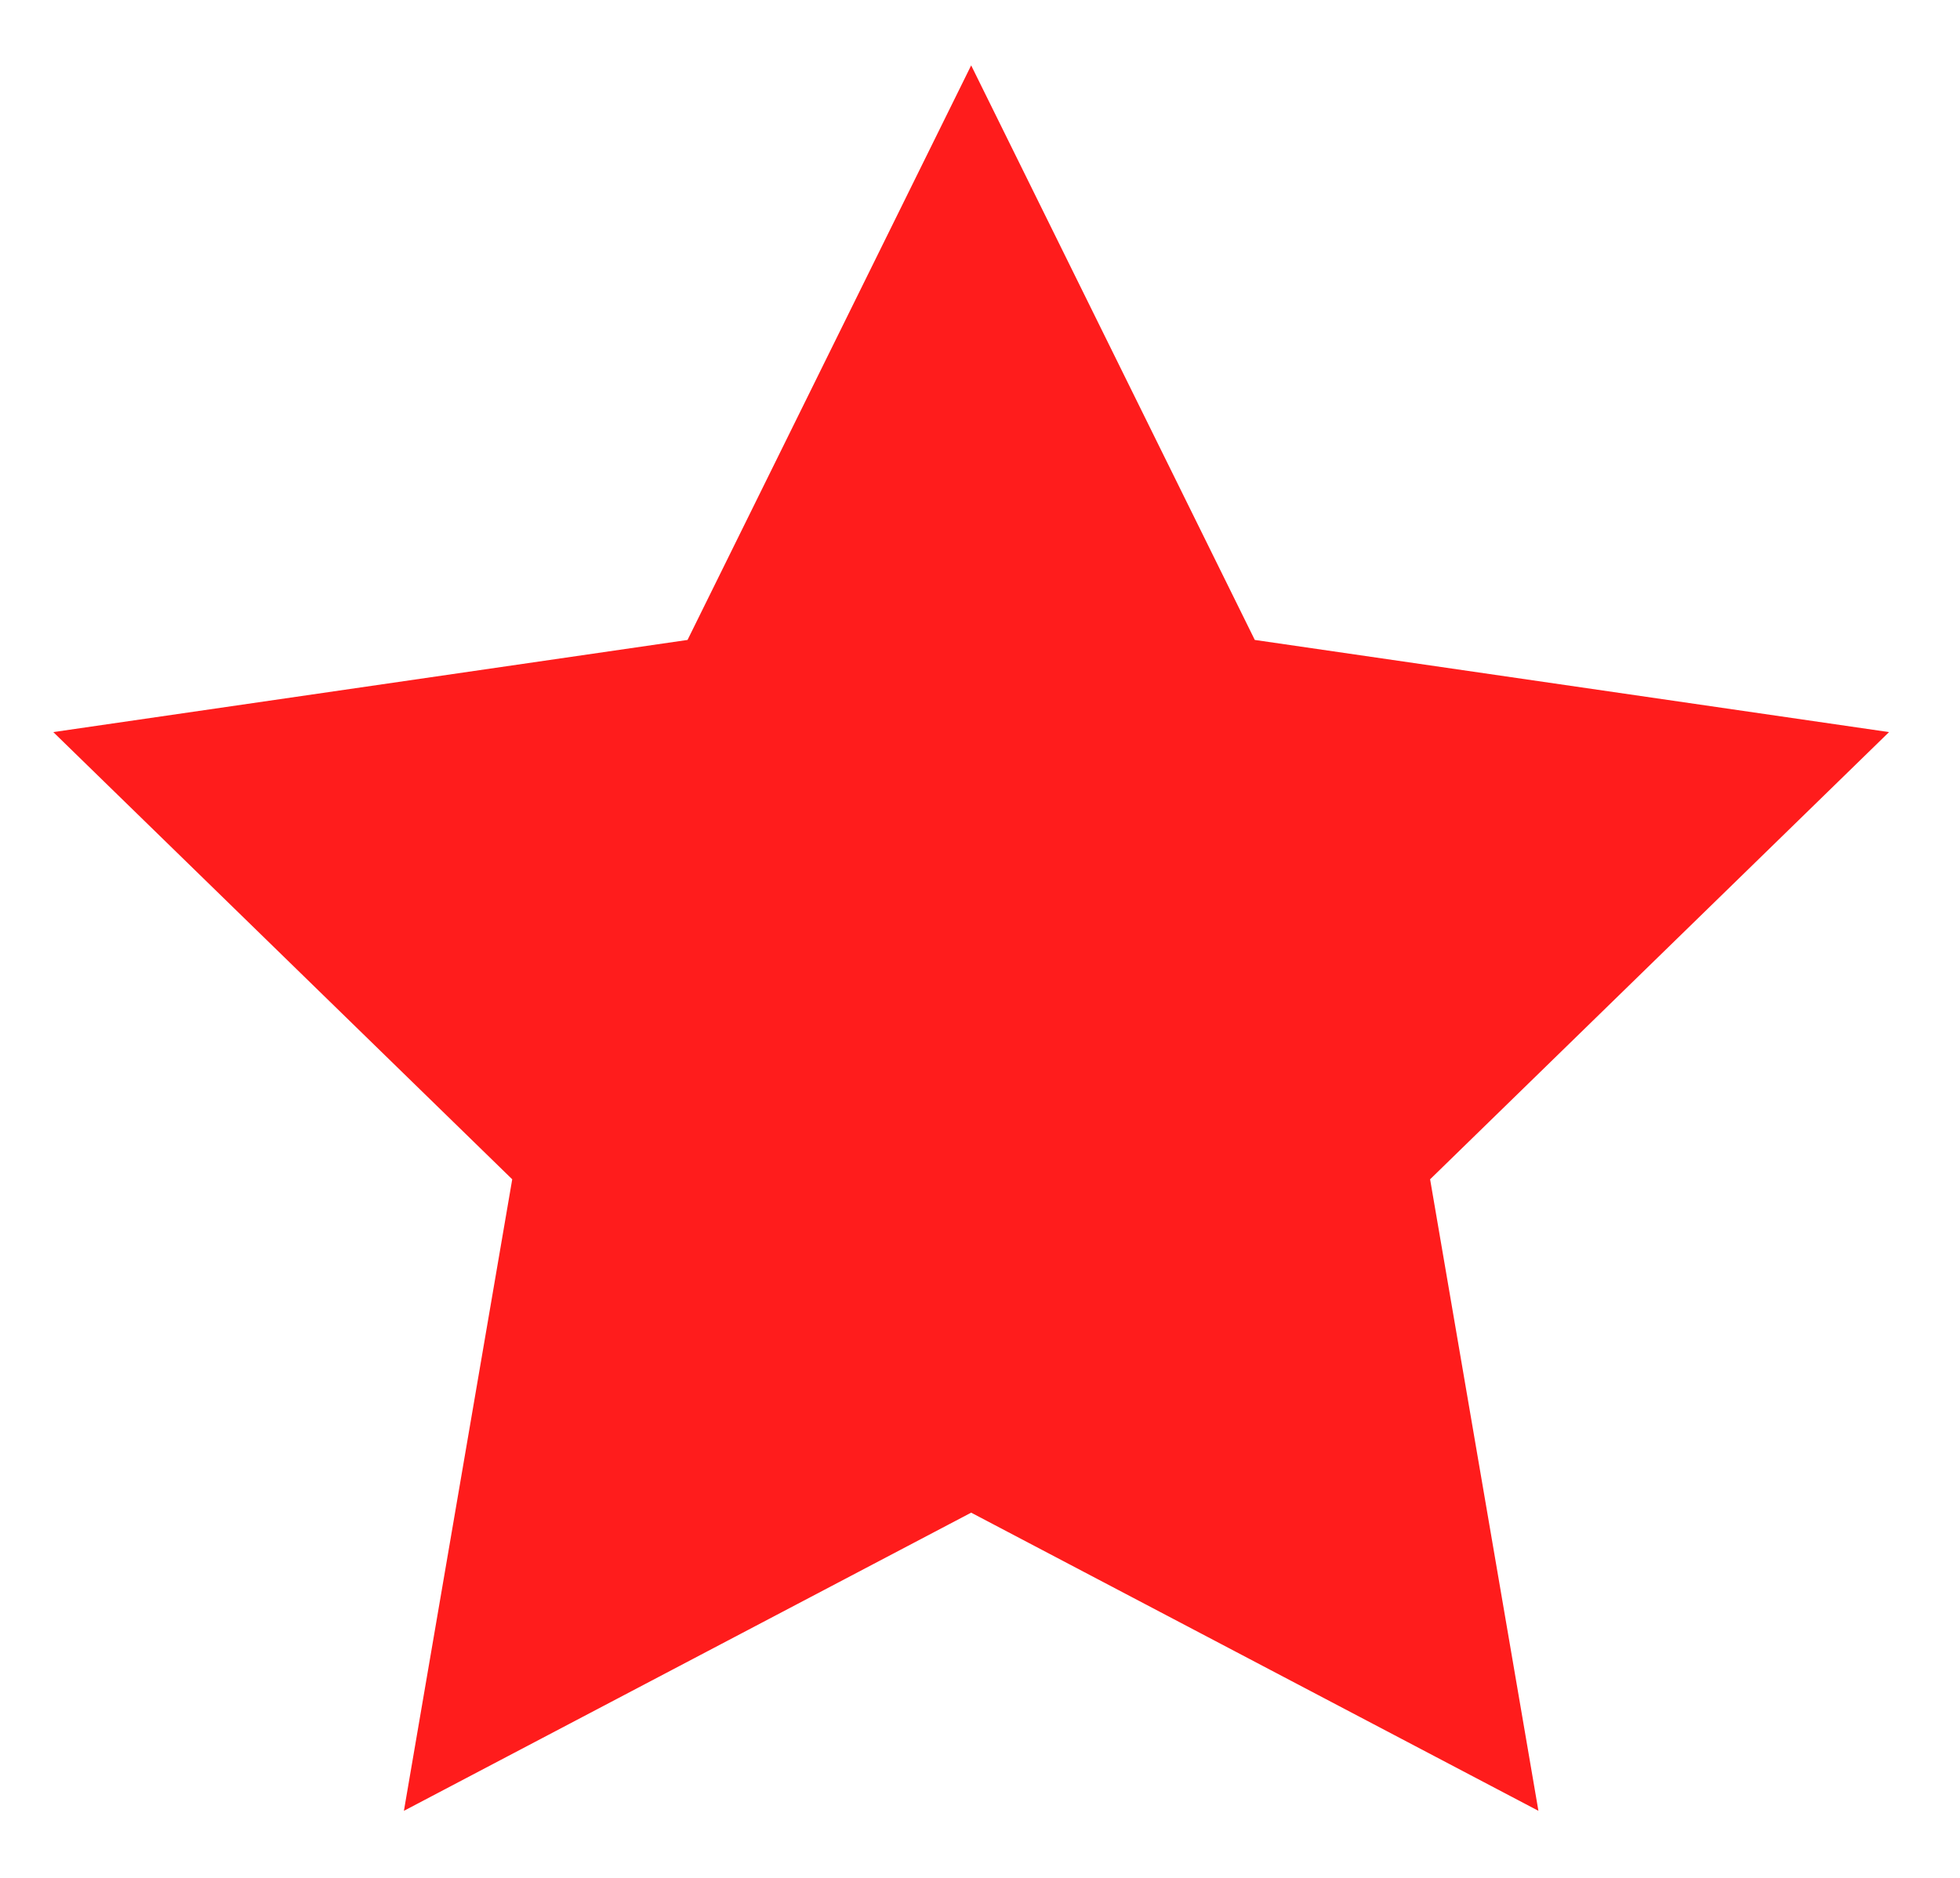 <svg width="24" height="23" viewBox="0 0 28 27" fill="none" xmlns="http://www.w3.org/2000/svg">
<path d="M13.873 0.94L17.95 9.201L27.067 10.526L20.47 16.956L22.027 26.036L13.873 21.749L5.719 26.036L7.276 16.956L0.679 10.526L9.796 9.201L13.873 0.94Z" fill="#FF1C1C"/>
</svg>
